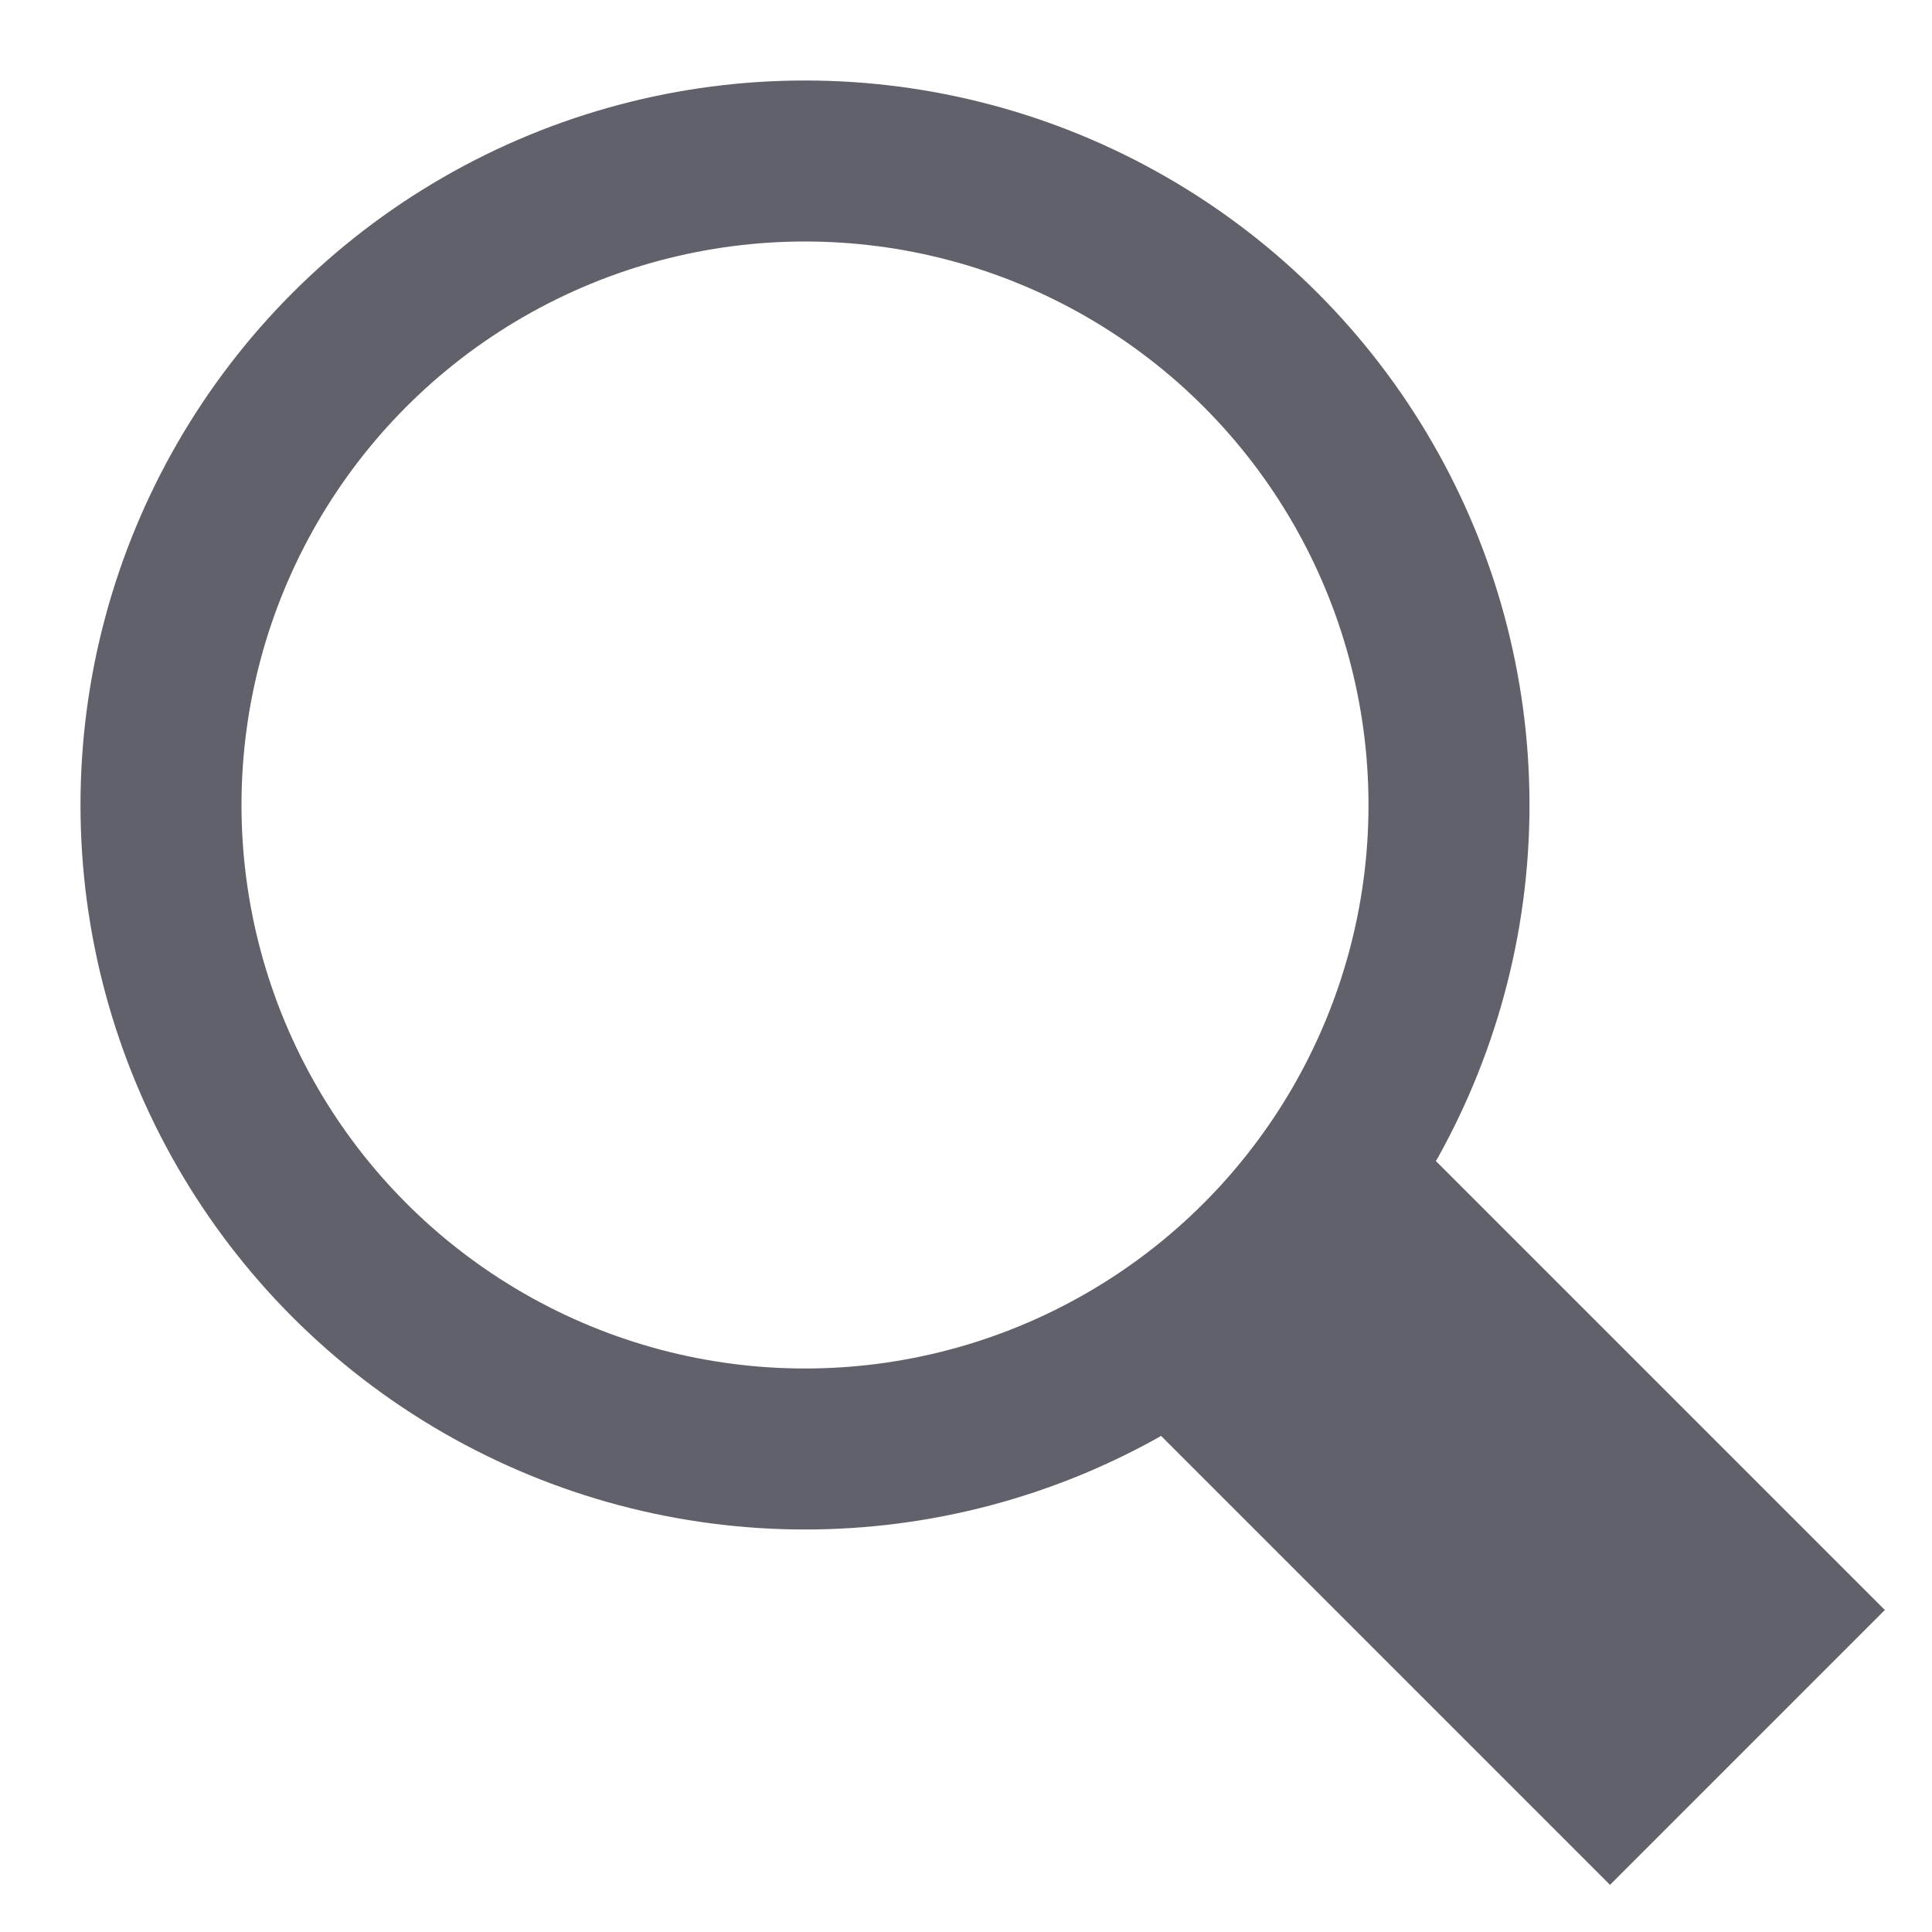 <svg xmlns="http://www.w3.org/2000/svg" height="24" width="24" viewBox="0 0 24 24"><polyline data-cap="butt" data-color="color-2" points="16.568 14.568 22 20 20 22 14.568 16.568" fill="none" stroke="#61616b" stroke-width="2"></polyline> <path data-color="color-2" data-stroke="none" d="M16.568,14.568l-.022.023a8.036,8.036,0,0,1-1.956,1.955l-.022.022L20,22l2-2Z" fill="#61616b" stroke="none"></path> <circle cx="10" cy="10" r="8" fill="none" stroke="#61616b" stroke-width="2"></circle></svg>